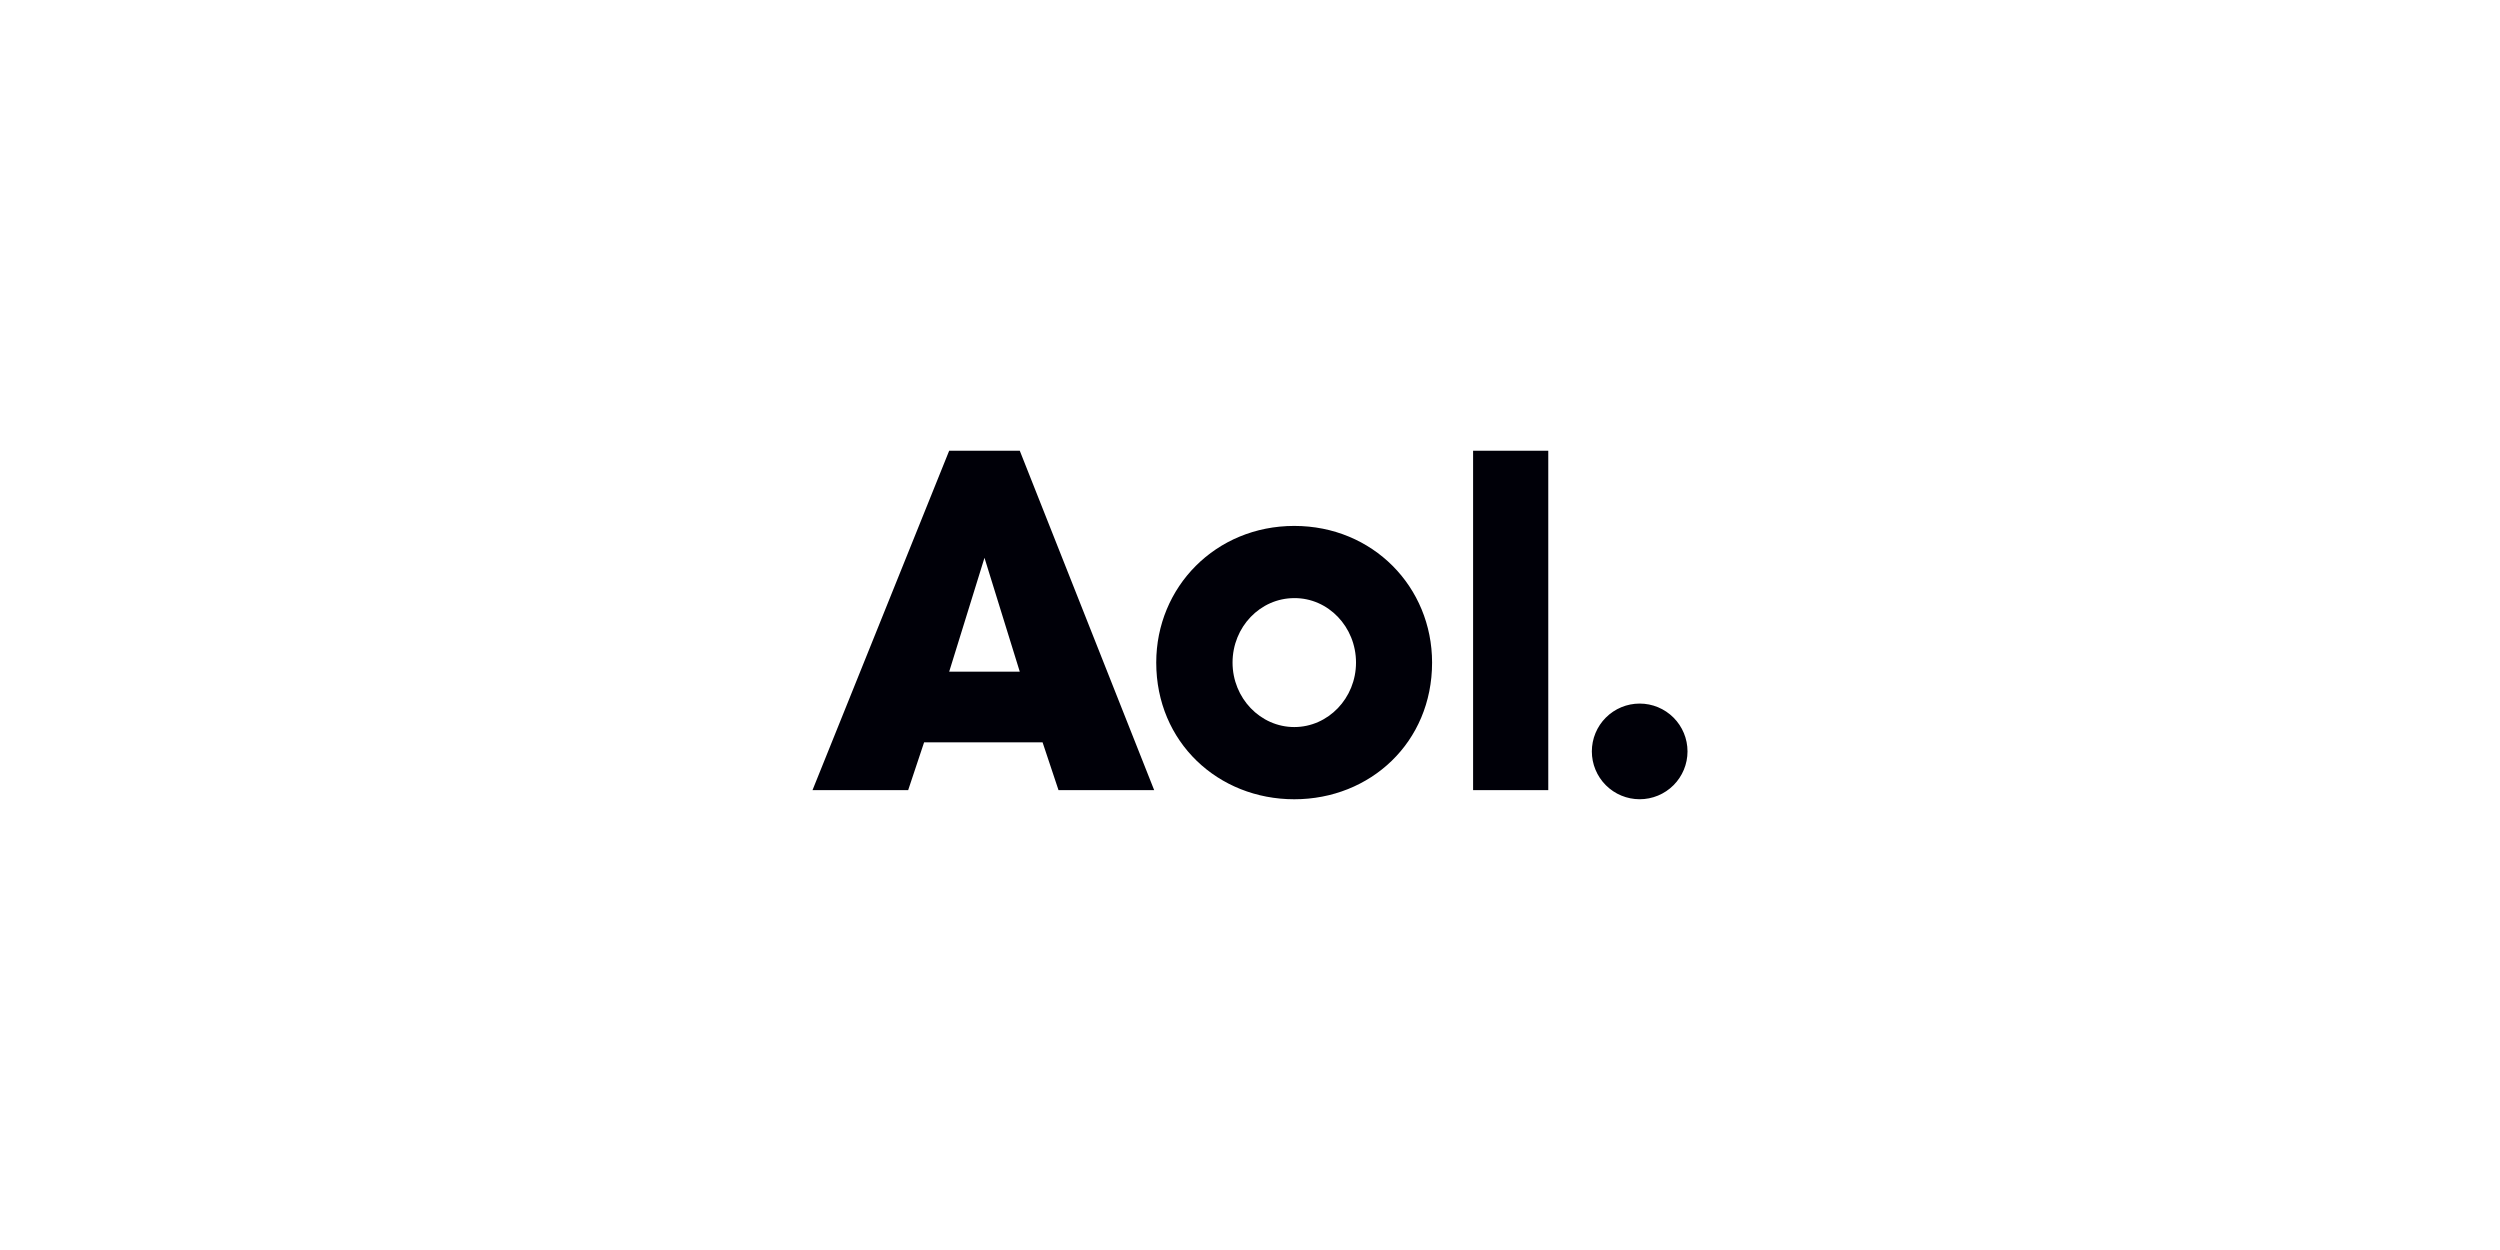 <svg width="240" height="120" viewBox="0 0 240 120" fill="none" xmlns="http://www.w3.org/2000/svg">
<path d="M124.251 50.488C116.706 50.488 110.999 56.348 110.999 63.608C110.999 71.262 116.947 76.729 124.251 76.729C131.555 76.729 137.48 71.262 137.48 63.608C137.48 56.348 131.795 50.488 124.251 50.488ZM124.251 57.419C127.509 57.398 130.177 60.175 130.177 63.608C130.177 67.019 127.509 69.797 124.251 69.797C120.993 69.797 118.325 67.019 118.325 63.608C118.325 60.175 120.993 57.419 124.251 57.419ZM162.001 72.135C162.001 73.353 161.517 74.521 160.656 75.382C159.795 76.243 158.627 76.727 157.409 76.727C156.191 76.727 155.023 76.243 154.162 75.382C153.3 74.521 152.817 73.353 152.817 72.135C152.817 70.917 153.3 69.749 154.162 68.888C155.023 68.027 156.191 67.543 157.409 67.543C158.627 67.543 159.795 68.027 160.656 68.888C161.517 69.749 162.001 70.917 162.001 72.135ZM148.634 75.853H141.417V43.271H148.634V75.853Z" fill="#000008"/>
<path fill-rule="evenodd" clip-rule="evenodd" d="M78 75.853L91.121 43.271H97.899L110.801 75.853H101.617L100.086 71.261H88.715L87.184 75.853L78 75.853ZM97.899 64.483H91.121L94.51 53.549L97.899 64.483Z" fill="#000008"/>
</svg>

